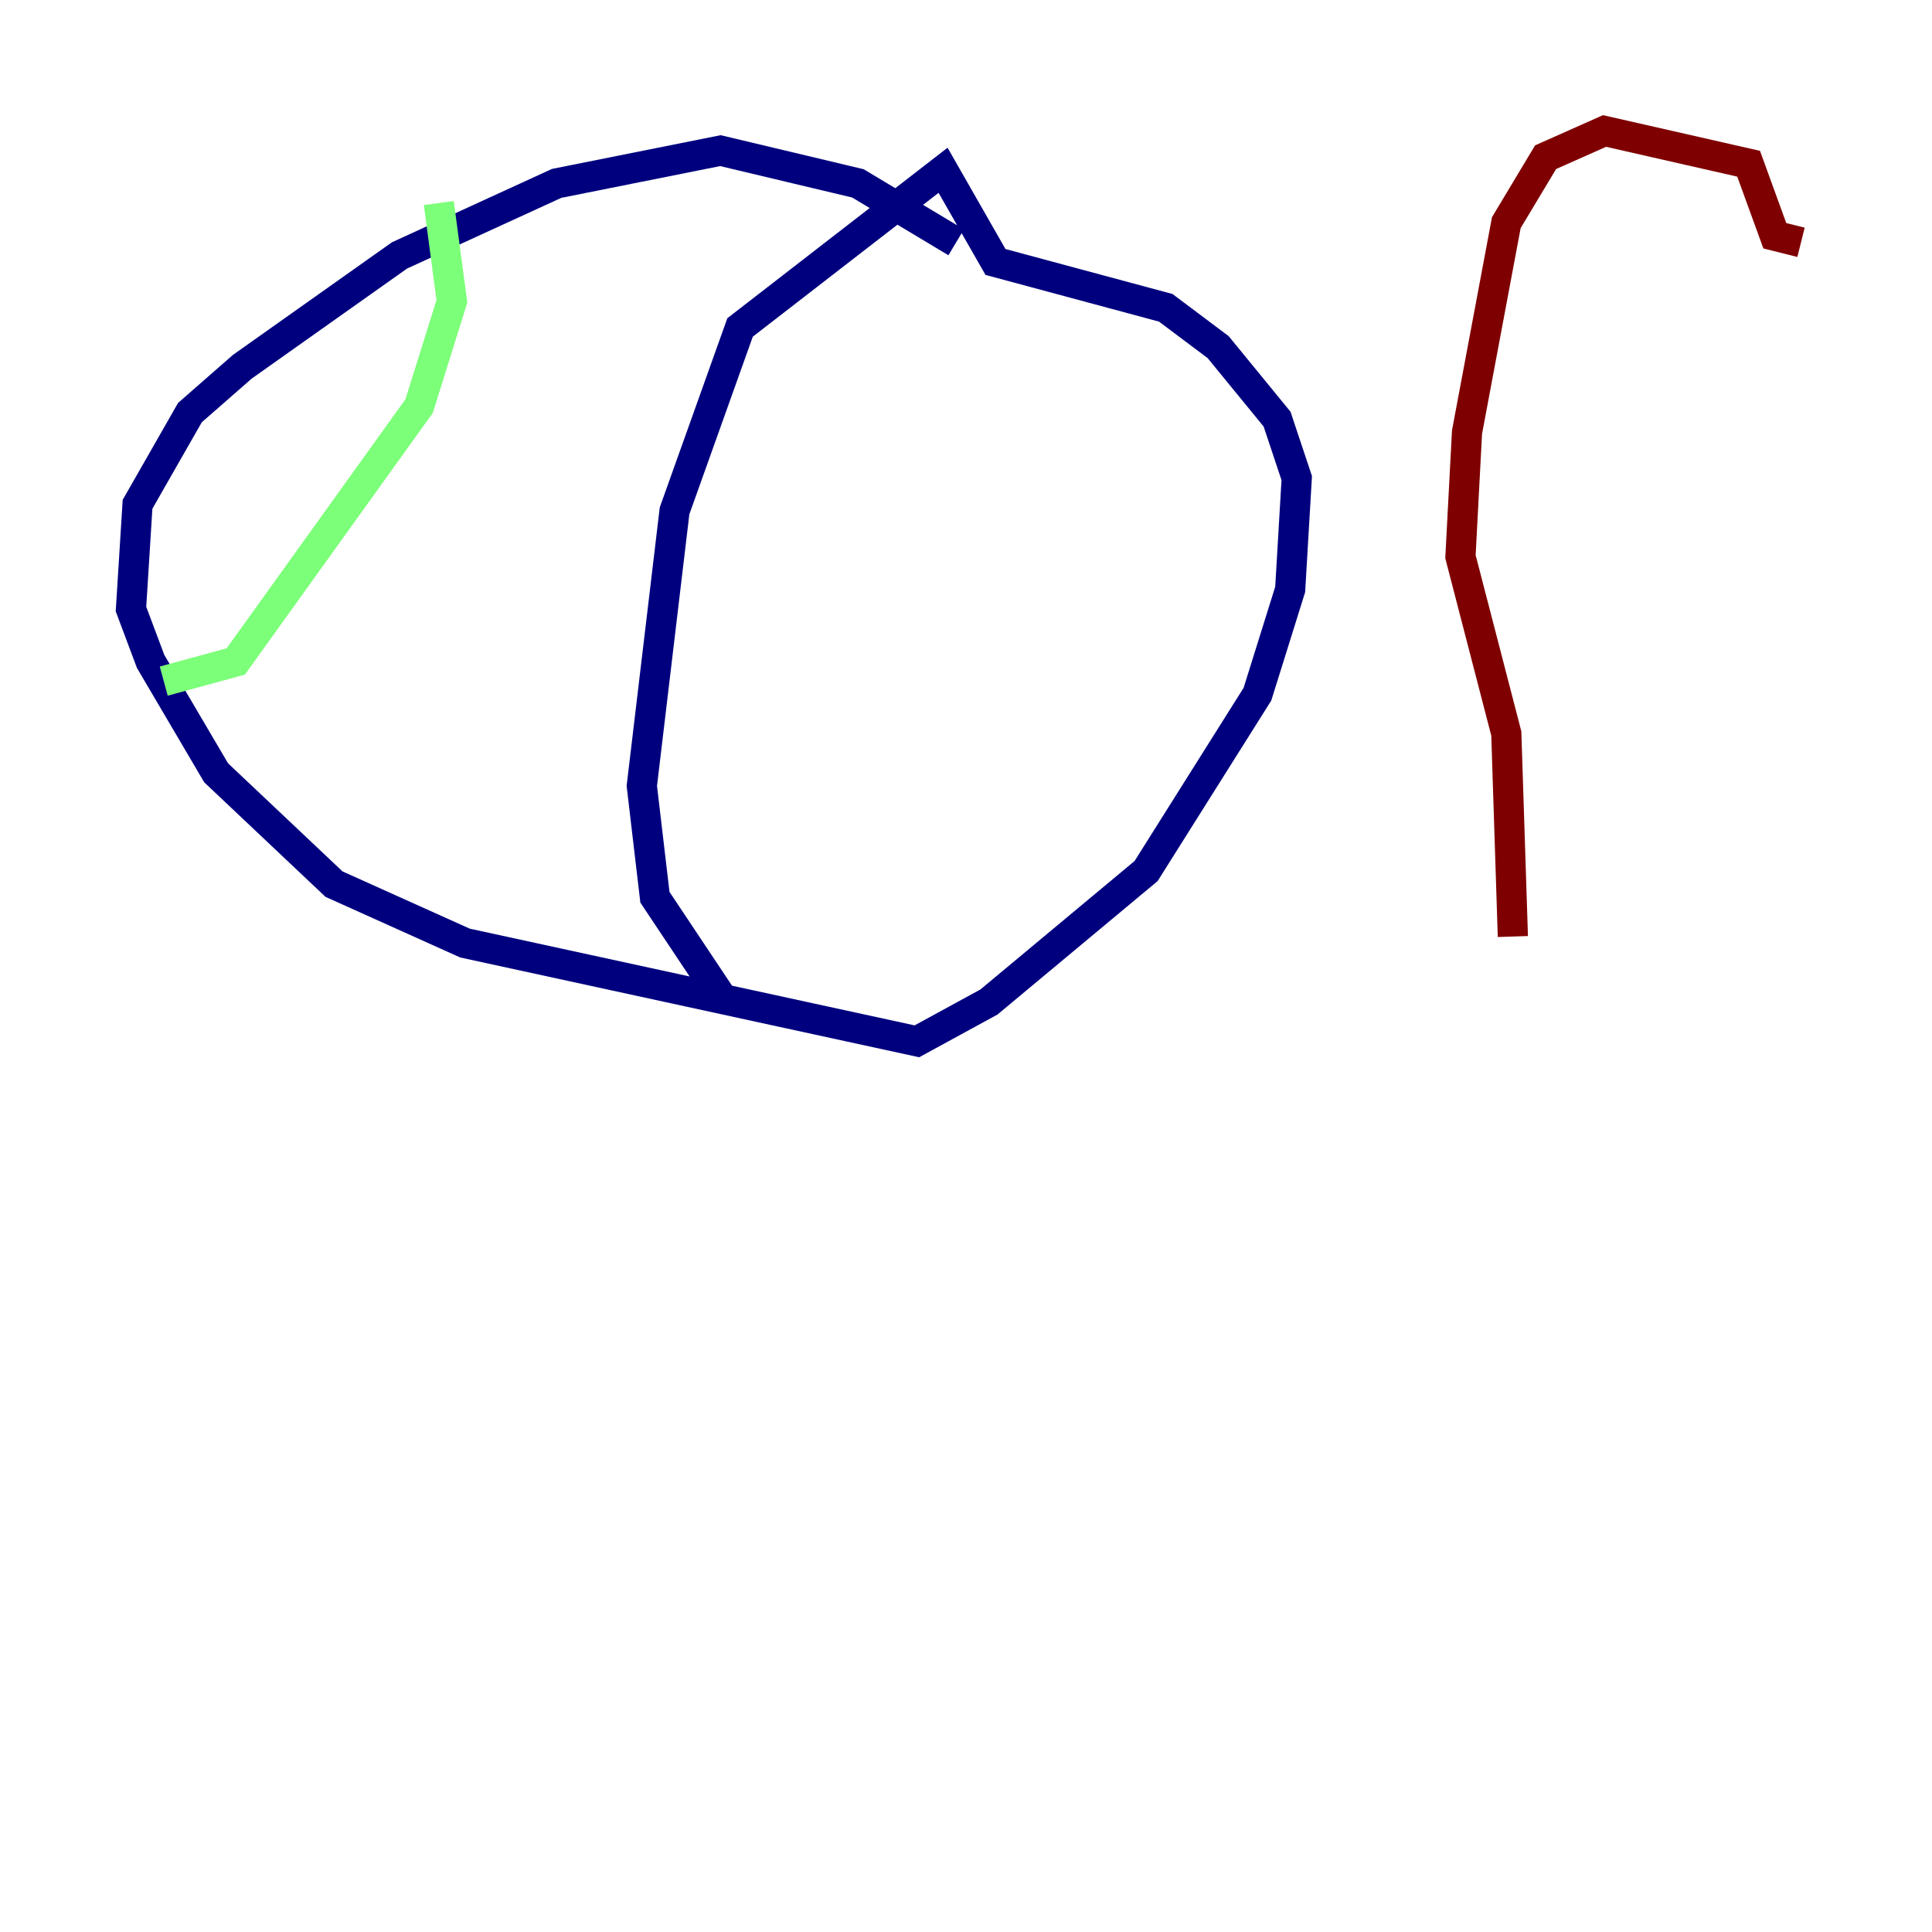 <?xml version="1.0" encoding="utf-8" ?>
<svg baseProfile="tiny" height="128" version="1.2" viewBox="0,0,128,128" width="128" xmlns="http://www.w3.org/2000/svg" xmlns:ev="http://www.w3.org/2001/xml-events" xmlns:xlink="http://www.w3.org/1999/xlink"><defs /><polyline fill="none" points="63.349,16.054 56.841,12.149 47.729,9.98 36.881,12.149 26.468,16.922 16.054,24.298 12.583,27.336 9.112,33.41 8.678,40.352 9.98,43.824 14.319,51.2 22.129,58.576 30.807,62.481 60.746,68.99 65.519,66.386 75.932,57.709 83.308,45.993 85.478,39.051 85.912,31.675 84.61,27.77 80.705,22.997 77.234,20.393 65.953,17.356 62.481,11.281 49.031,21.695 44.691,33.844 42.522,52.068 43.39,59.444 47.729,65.953" stroke="#00007f" stroke-width="2" /><polyline fill="none" points="29.071,13.451 29.939,19.959 27.77,26.902 15.62,43.824 10.848,45.125" stroke="#7cff79" stroke-width="2" /><polyline fill="none" points="119.322,16.054 117.586,15.62 115.851,10.848 106.305,8.678 102.4,10.414 99.797,14.752 97.193,28.637 96.759,36.881 99.797,48.597 100.231,62.047" stroke="#7f0000" stroke-width="2" /></svg>